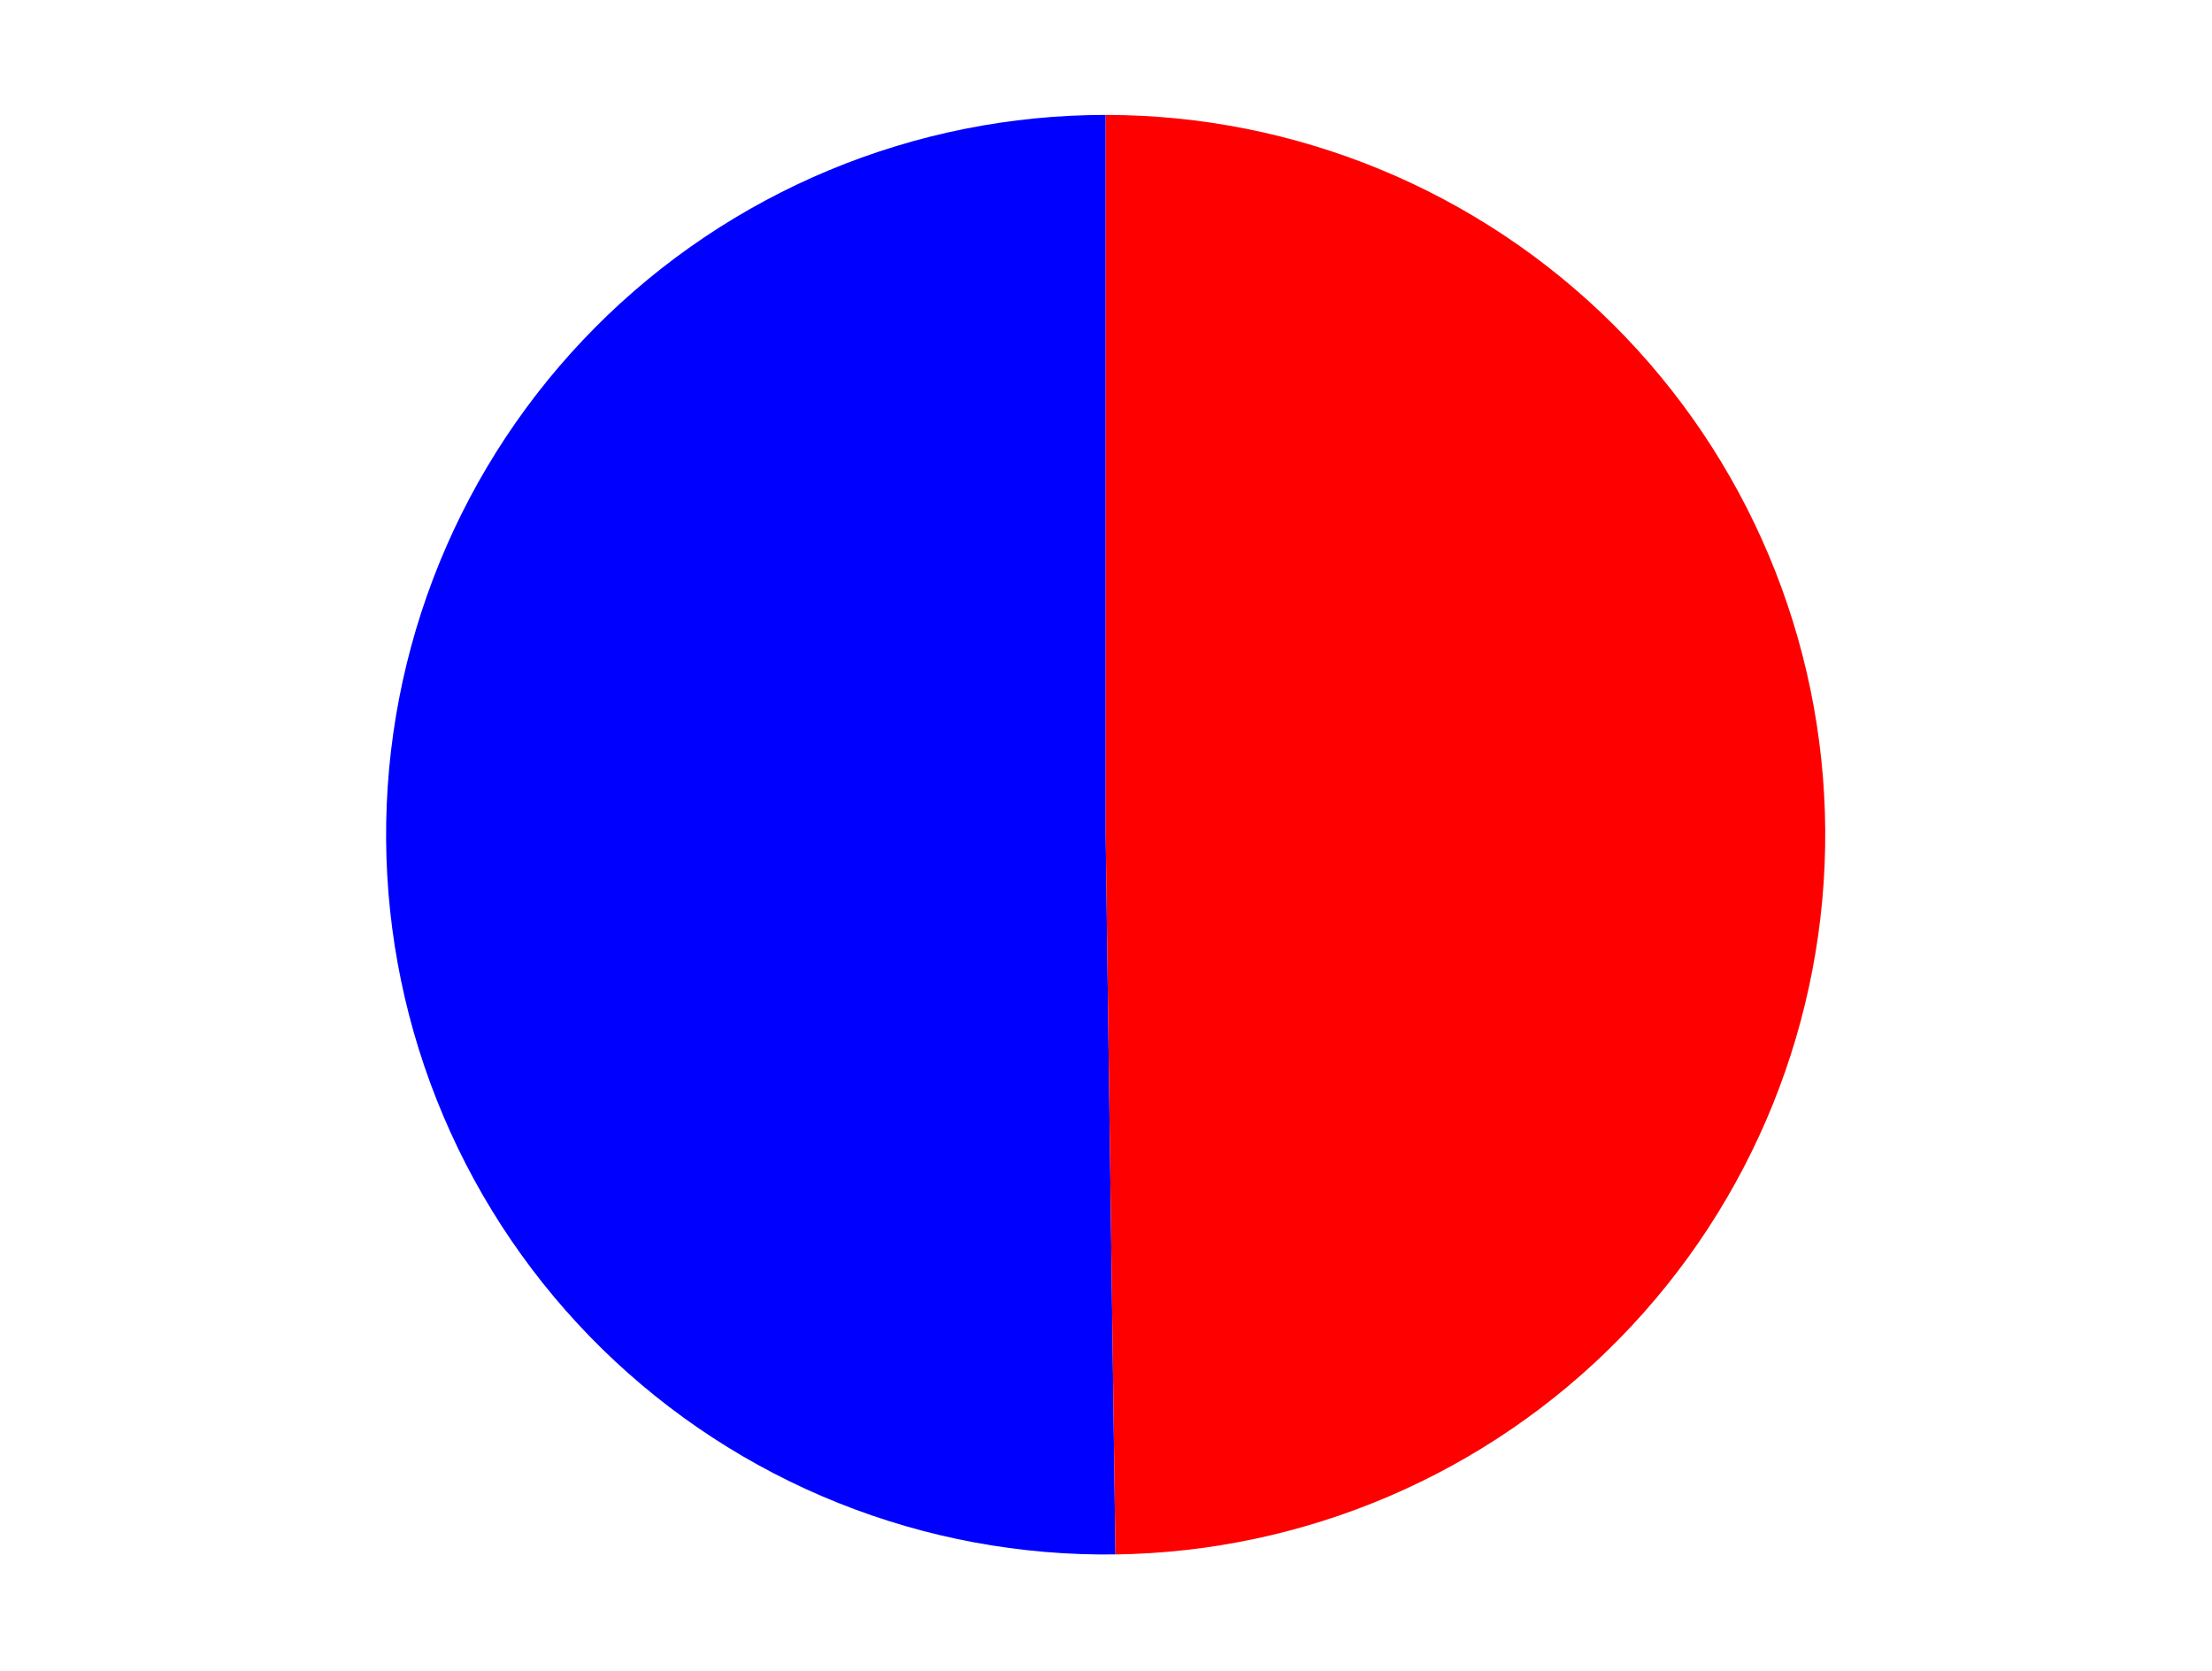 <?xml version="1.0" encoding="utf-8" standalone="no"?>
<!DOCTYPE svg PUBLIC "-//W3C//DTD SVG 1.1//EN"
  "http://www.w3.org/Graphics/SVG/1.1/DTD/svg11.dtd">
<svg xmlns:xlink="http://www.w3.org/1999/xlink" width="371.52pt" height="280.512pt" viewBox="0 0 371.52 280.512" xmlns="http://www.w3.org/2000/svg" version="1.1">
 <defs>
  <style type="text/css">*{stroke-linejoin: round; stroke-linecap: butt}</style>
 </defs>
 <g id="figure_1">
  <g id="patch_1">
   <path d="M 0 280.512 
L 371.52 280.512 
L 371.52 0 
L 0 0 
L 0 280.512 
z
" style="fill: none"/>
  </g>
  <g id="axes_1">
   <g id="patch_2">
    <path d="M 185.706 19.296 
C 169.766 19.296 153.982 22.45 139.266 28.575 
C 124.55 34.7 111.189 43.676 99.957 54.985 
C 88.724 66.295 79.838 79.716 73.814 94.474 
C 67.789 109.231 64.743 125.036 64.851 140.976 
C 64.96 156.915 68.221 172.677 74.446 187.351 
C 80.671 202.025 89.738 215.324 101.124 226.48 
C 112.509 237.636 125.99 246.429 140.789 252.353 
C 155.587 258.278 171.412 261.216 187.35 260.999 
L 185.706 140.153 
L 185.706 19.296 
z
" style="fill: #0000ff"/>
   </g>
   <g id="patch_3">
    <path d="M 187.35 260.999 
C 219.246 260.565 249.708 247.52 272.032 224.735 
C 294.357 201.95 306.777 171.229 306.56 139.331 
C 306.343 107.433 293.506 76.883 270.873 54.404 
C 248.241 31.925 217.605 19.296 185.706 19.296 
L 185.706 140.153 
L 187.35 260.999 
z
" style="fill: #ff0000"/>
   </g>
   <g id="matplotlib.axis_1"/>
   <g id="matplotlib.axis_2"/>
  </g>
 </g>
</svg>
